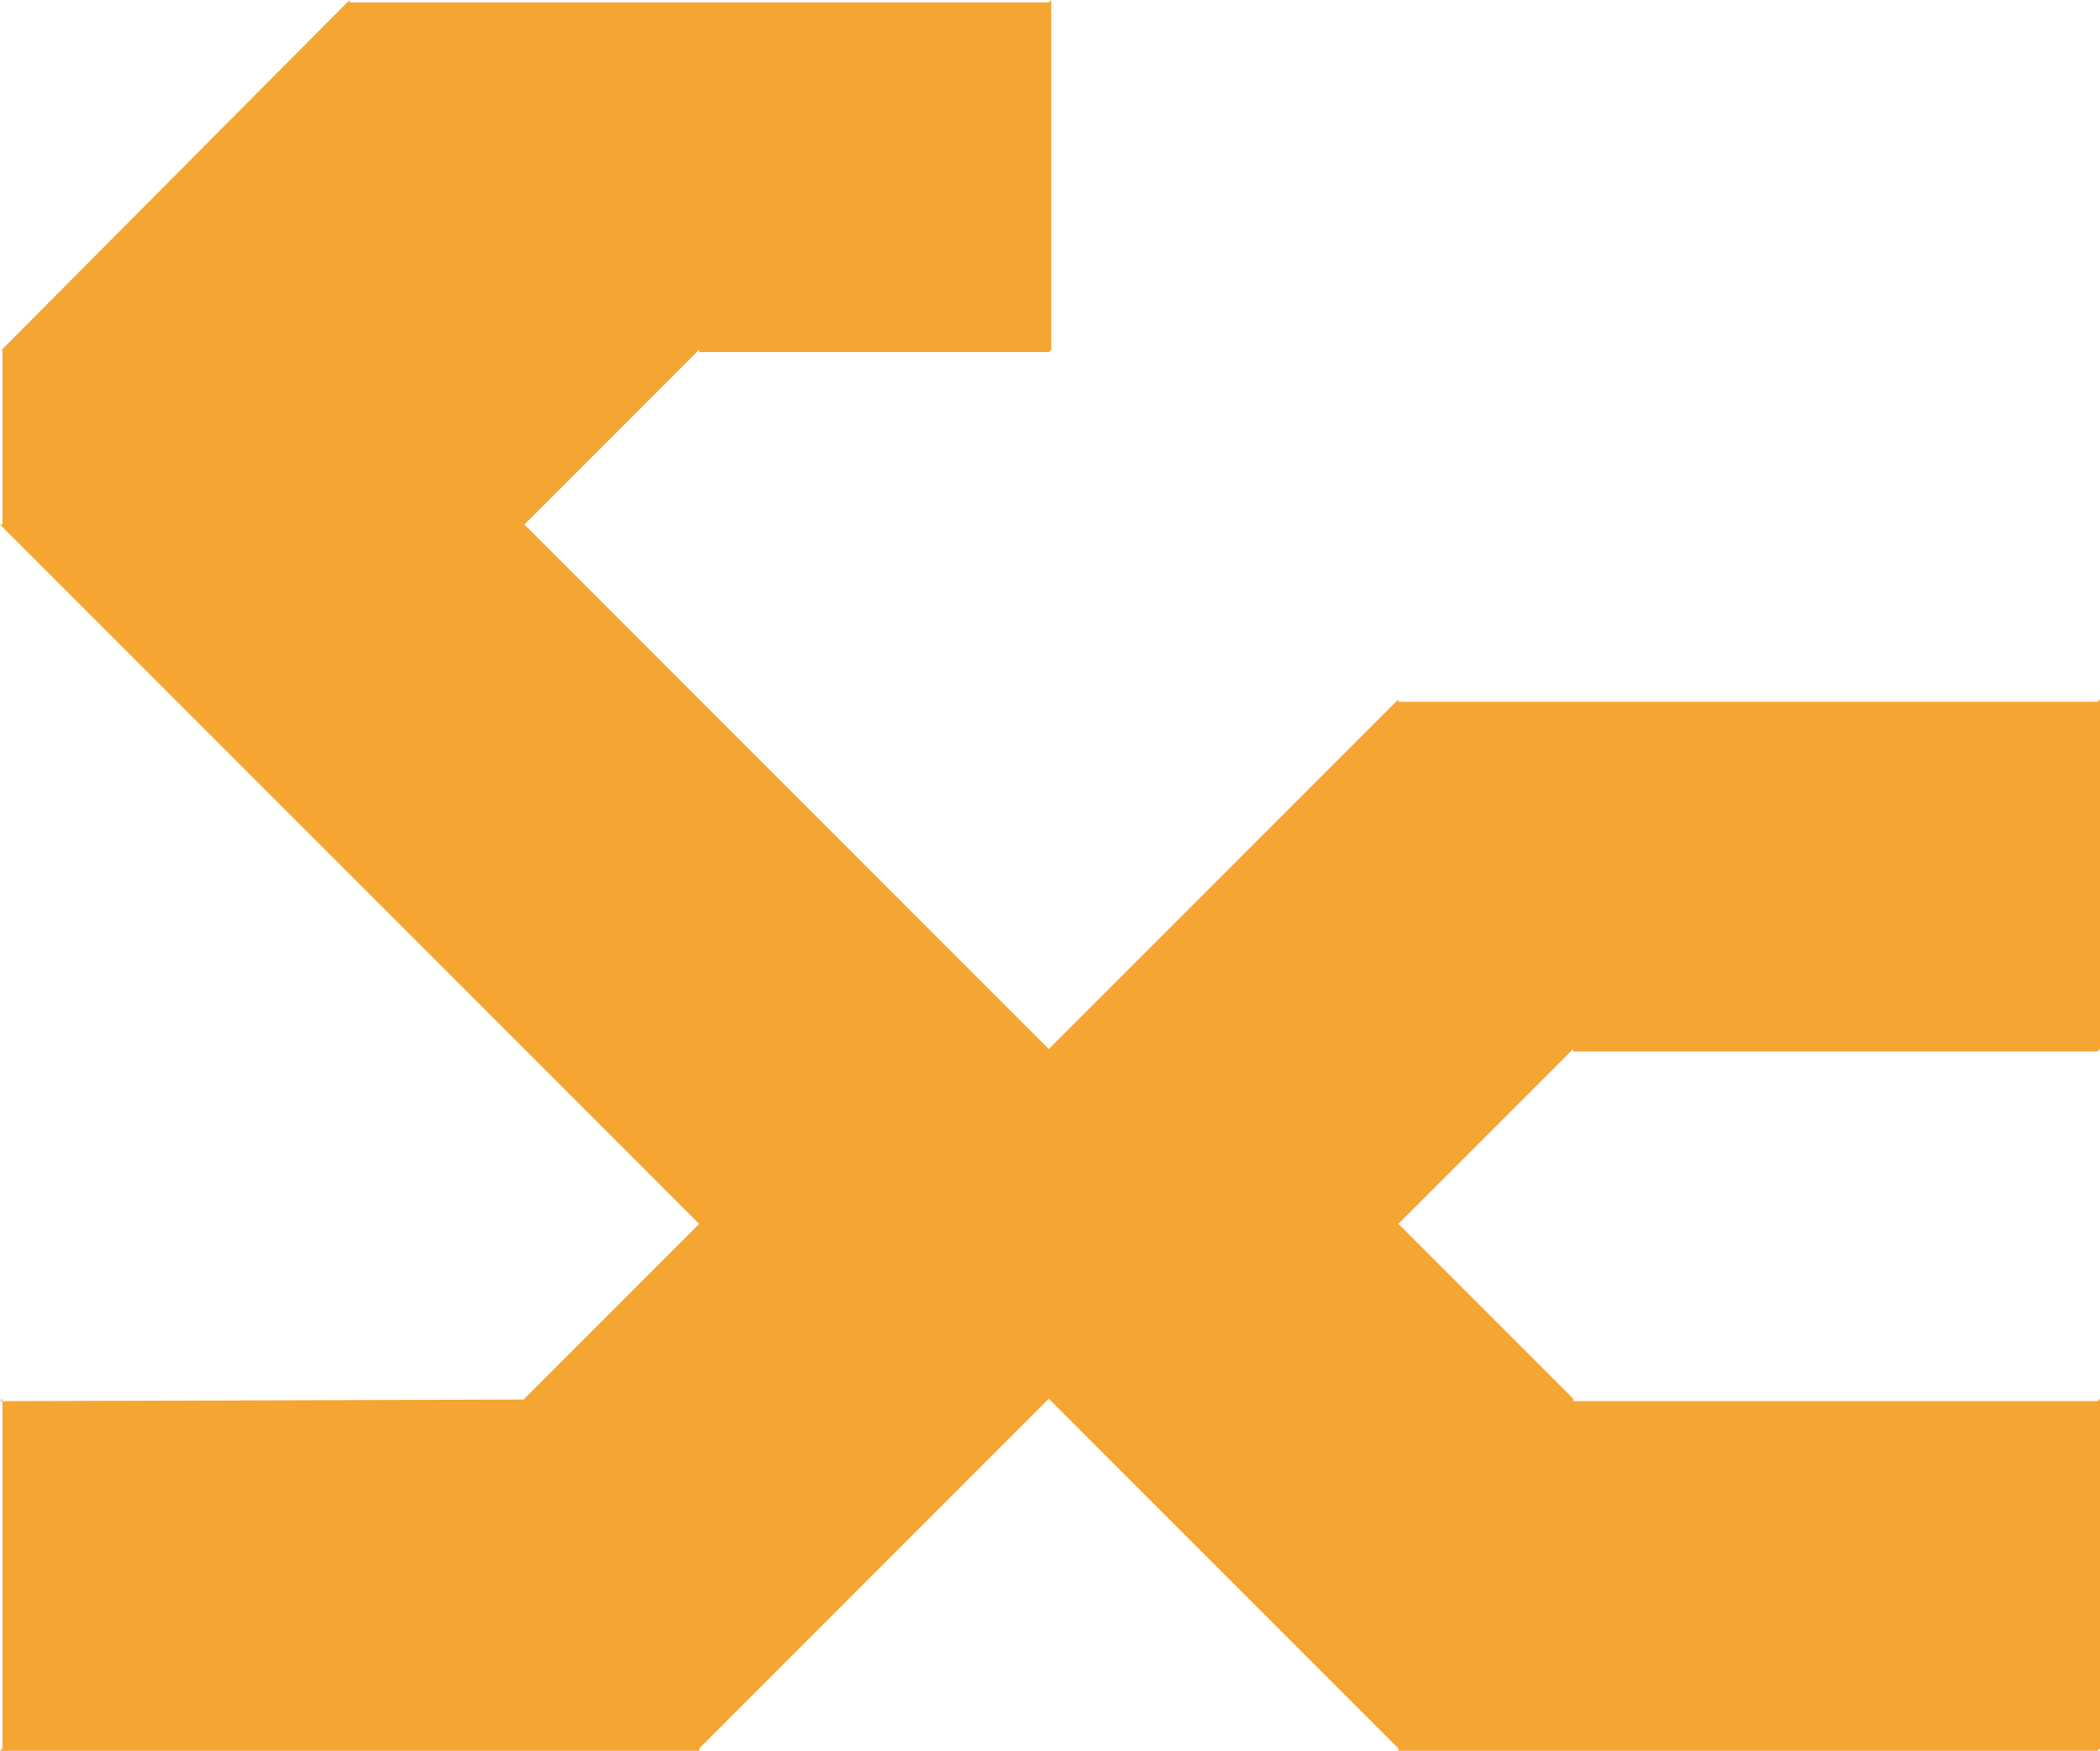 <svg id="Layer_1" data-name="Layer 1" xmlns="http://www.w3.org/2000/svg" viewBox="0 0 432.5 360.5"><defs><style>.cls-1{fill:#f5a531;}</style></defs><title>logo</title><polyline class="cls-1" points="216.5 0 216.5 72 216 72.5 144 72.5 144 72 108 108 216 216 288 144 288 144.5 432 144.5 432.5 144 432.5 216 432 216.5 324 216.5 324 216 288 252 324 288 324 288.5 432 288.5 432.5 288 432.5 360 432 360.5 288 360.5 288 360 216 288 144 360 144 360.5 0 360.5 0.5 360 0.5 288 0 288.5 108 288.16 108 288 144 252 0 108 0.5 108 0.5 72 0 72.39 72 0 72 0.5 216 0.5"/></svg>